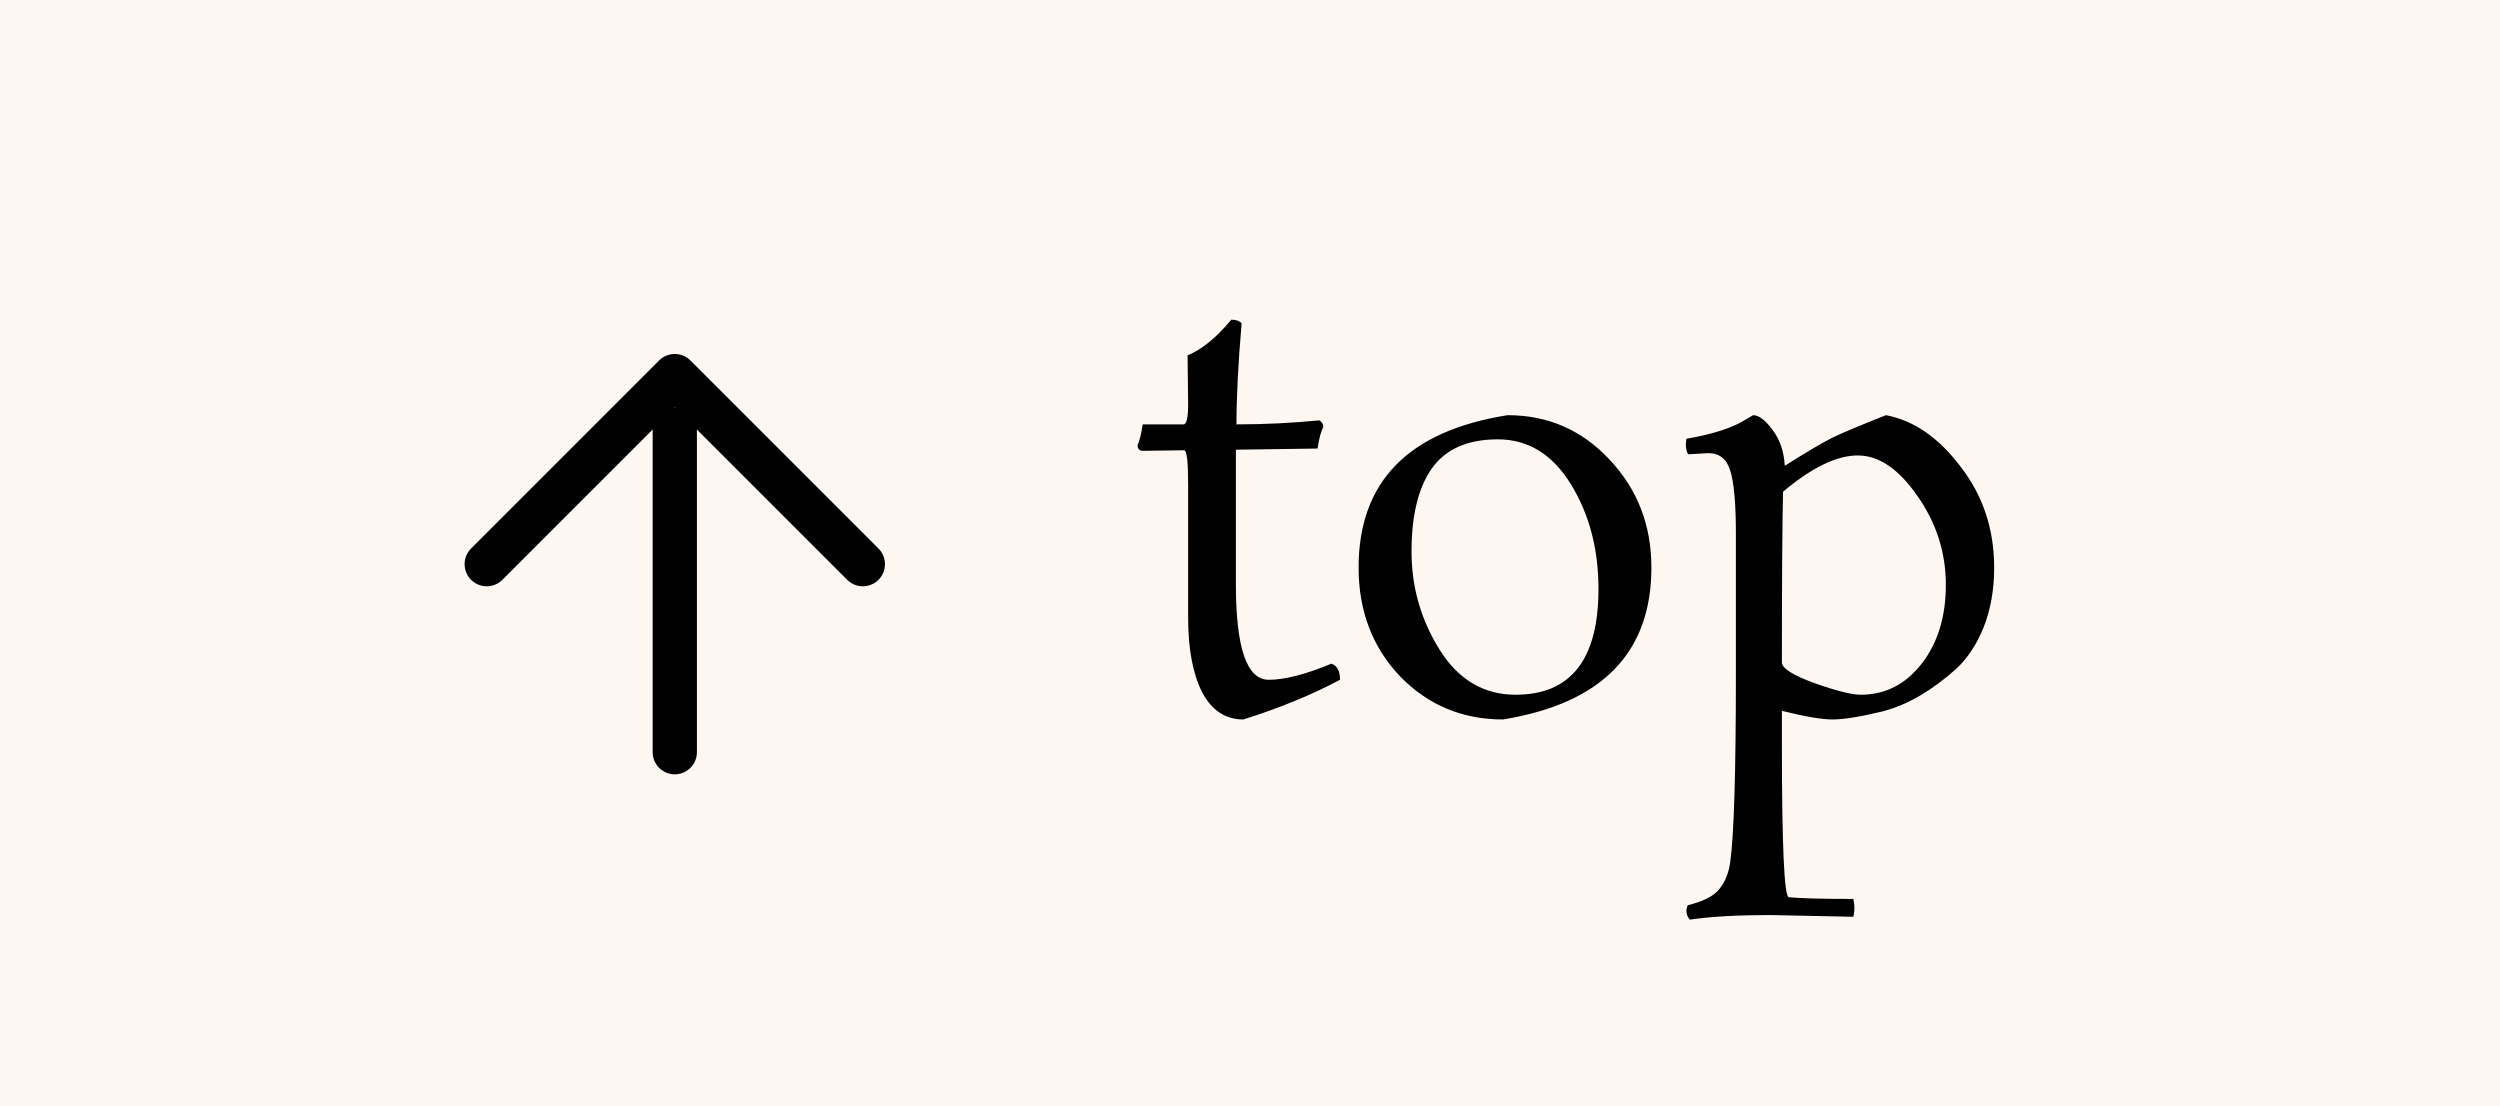 <svg width="113" height="50" viewBox="0 0 113 50" fill="none" xmlns="http://www.w3.org/2000/svg">
<rect width="113" height="50" fill="#FEF6F1"/>
<path d="M55.862 26.41C55.862 29.287 56.356 30.726 57.344 30.726C58.072 30.726 59.017 30.483 60.178 29.998C60.438 30.085 60.568 30.327 60.568 30.726C59.303 31.402 57.847 32 56.2 32.52C55.385 32.52 54.761 32.104 54.328 31.272C53.912 30.44 53.704 29.322 53.704 27.918V21.886C53.704 20.863 53.643 20.352 53.522 20.352L51.598 20.378C51.477 20.343 51.416 20.257 51.416 20.118C51.503 19.945 51.581 19.633 51.65 19.182H53.496C53.635 19.182 53.704 18.879 53.704 18.272L53.678 16.062C54.319 15.802 54.978 15.265 55.654 14.45C55.862 14.45 56.018 14.502 56.122 14.606C55.966 16.426 55.888 17.951 55.888 19.182C57.153 19.182 58.401 19.121 59.632 19C59.753 19.069 59.814 19.173 59.814 19.312C59.71 19.485 59.623 19.806 59.554 20.274L55.862 20.326V26.41ZM74.643 25.656C74.643 29.504 72.407 31.792 67.935 32.52C66.098 32.52 64.546 31.87 63.281 30.57C62.033 29.253 61.409 27.615 61.409 25.656C61.409 21.773 63.654 19.477 68.143 18.766C69.963 18.766 71.497 19.433 72.745 20.768C74.01 22.103 74.643 23.732 74.643 25.656ZM68.507 31.402C71.003 31.402 72.251 29.807 72.251 26.618C72.251 24.815 71.835 23.238 71.003 21.886C70.171 20.534 69.07 19.858 67.701 19.858C66.332 19.858 65.335 20.3 64.711 21.184C64.105 22.051 63.801 23.299 63.801 24.928C63.801 26.54 64.226 28.022 65.075 29.374C65.924 30.726 67.069 31.402 68.507 31.402ZM77.214 20.482L76.304 20.534C76.234 20.413 76.2 20.257 76.2 20.066L76.226 19.832C77.439 19.624 78.34 19.329 78.93 18.948L79.242 18.766C79.502 18.766 79.796 18.991 80.126 19.442C80.455 19.875 80.637 20.413 80.672 21.054C81.66 20.43 82.379 20.005 82.83 19.78C83.298 19.555 84.104 19.217 85.248 18.766C86.513 19.009 87.64 19.789 88.628 21.106C89.633 22.406 90.136 23.923 90.136 25.656C90.136 26.644 89.98 27.537 89.668 28.334C89.356 29.114 88.94 29.747 88.42 30.232C87.9 30.7 87.362 31.099 86.808 31.428C86.253 31.757 85.681 32 85.092 32.156C84.086 32.399 83.332 32.52 82.83 32.52C82.344 32.52 81.582 32.39 80.542 32.13V33.586C80.542 38.214 80.646 40.537 80.854 40.554C81.374 40.606 82.344 40.632 83.766 40.632C83.8 40.753 83.818 40.892 83.818 41.048C83.818 41.204 83.8 41.334 83.766 41.438L80.022 41.36C78.531 41.36 77.318 41.429 76.382 41.568C76.278 41.464 76.226 41.317 76.226 41.126L76.278 40.918C76.988 40.745 77.465 40.502 77.708 40.19C77.968 39.878 78.132 39.479 78.202 38.994C78.375 37.781 78.462 34.938 78.462 30.466V24.122C78.462 22.735 78.375 21.782 78.202 21.262C78.046 20.742 77.716 20.482 77.214 20.482ZM80.542 29.946C80.542 30.206 81.036 30.518 82.024 30.882C83.012 31.229 83.705 31.402 84.104 31.402C85.213 31.402 86.132 30.934 86.86 29.998C87.588 29.062 87.952 27.875 87.952 26.436C87.952 24.98 87.527 23.645 86.678 22.432C85.828 21.201 84.927 20.586 83.974 20.586C83.02 20.586 81.894 21.132 80.594 22.224C80.559 23.663 80.542 26.237 80.542 29.946Z" fill="black"/>
<path d="M30.5 34V19.429" stroke="black" stroke-width="2" stroke-linecap="round" stroke-linejoin="round"/>
<path d="M22 25.5L30.5 17C30.5 17 35.681 22.18 39 25.5" stroke="black" stroke-width="2" stroke-linecap="round" stroke-linejoin="round"/>
</svg>

